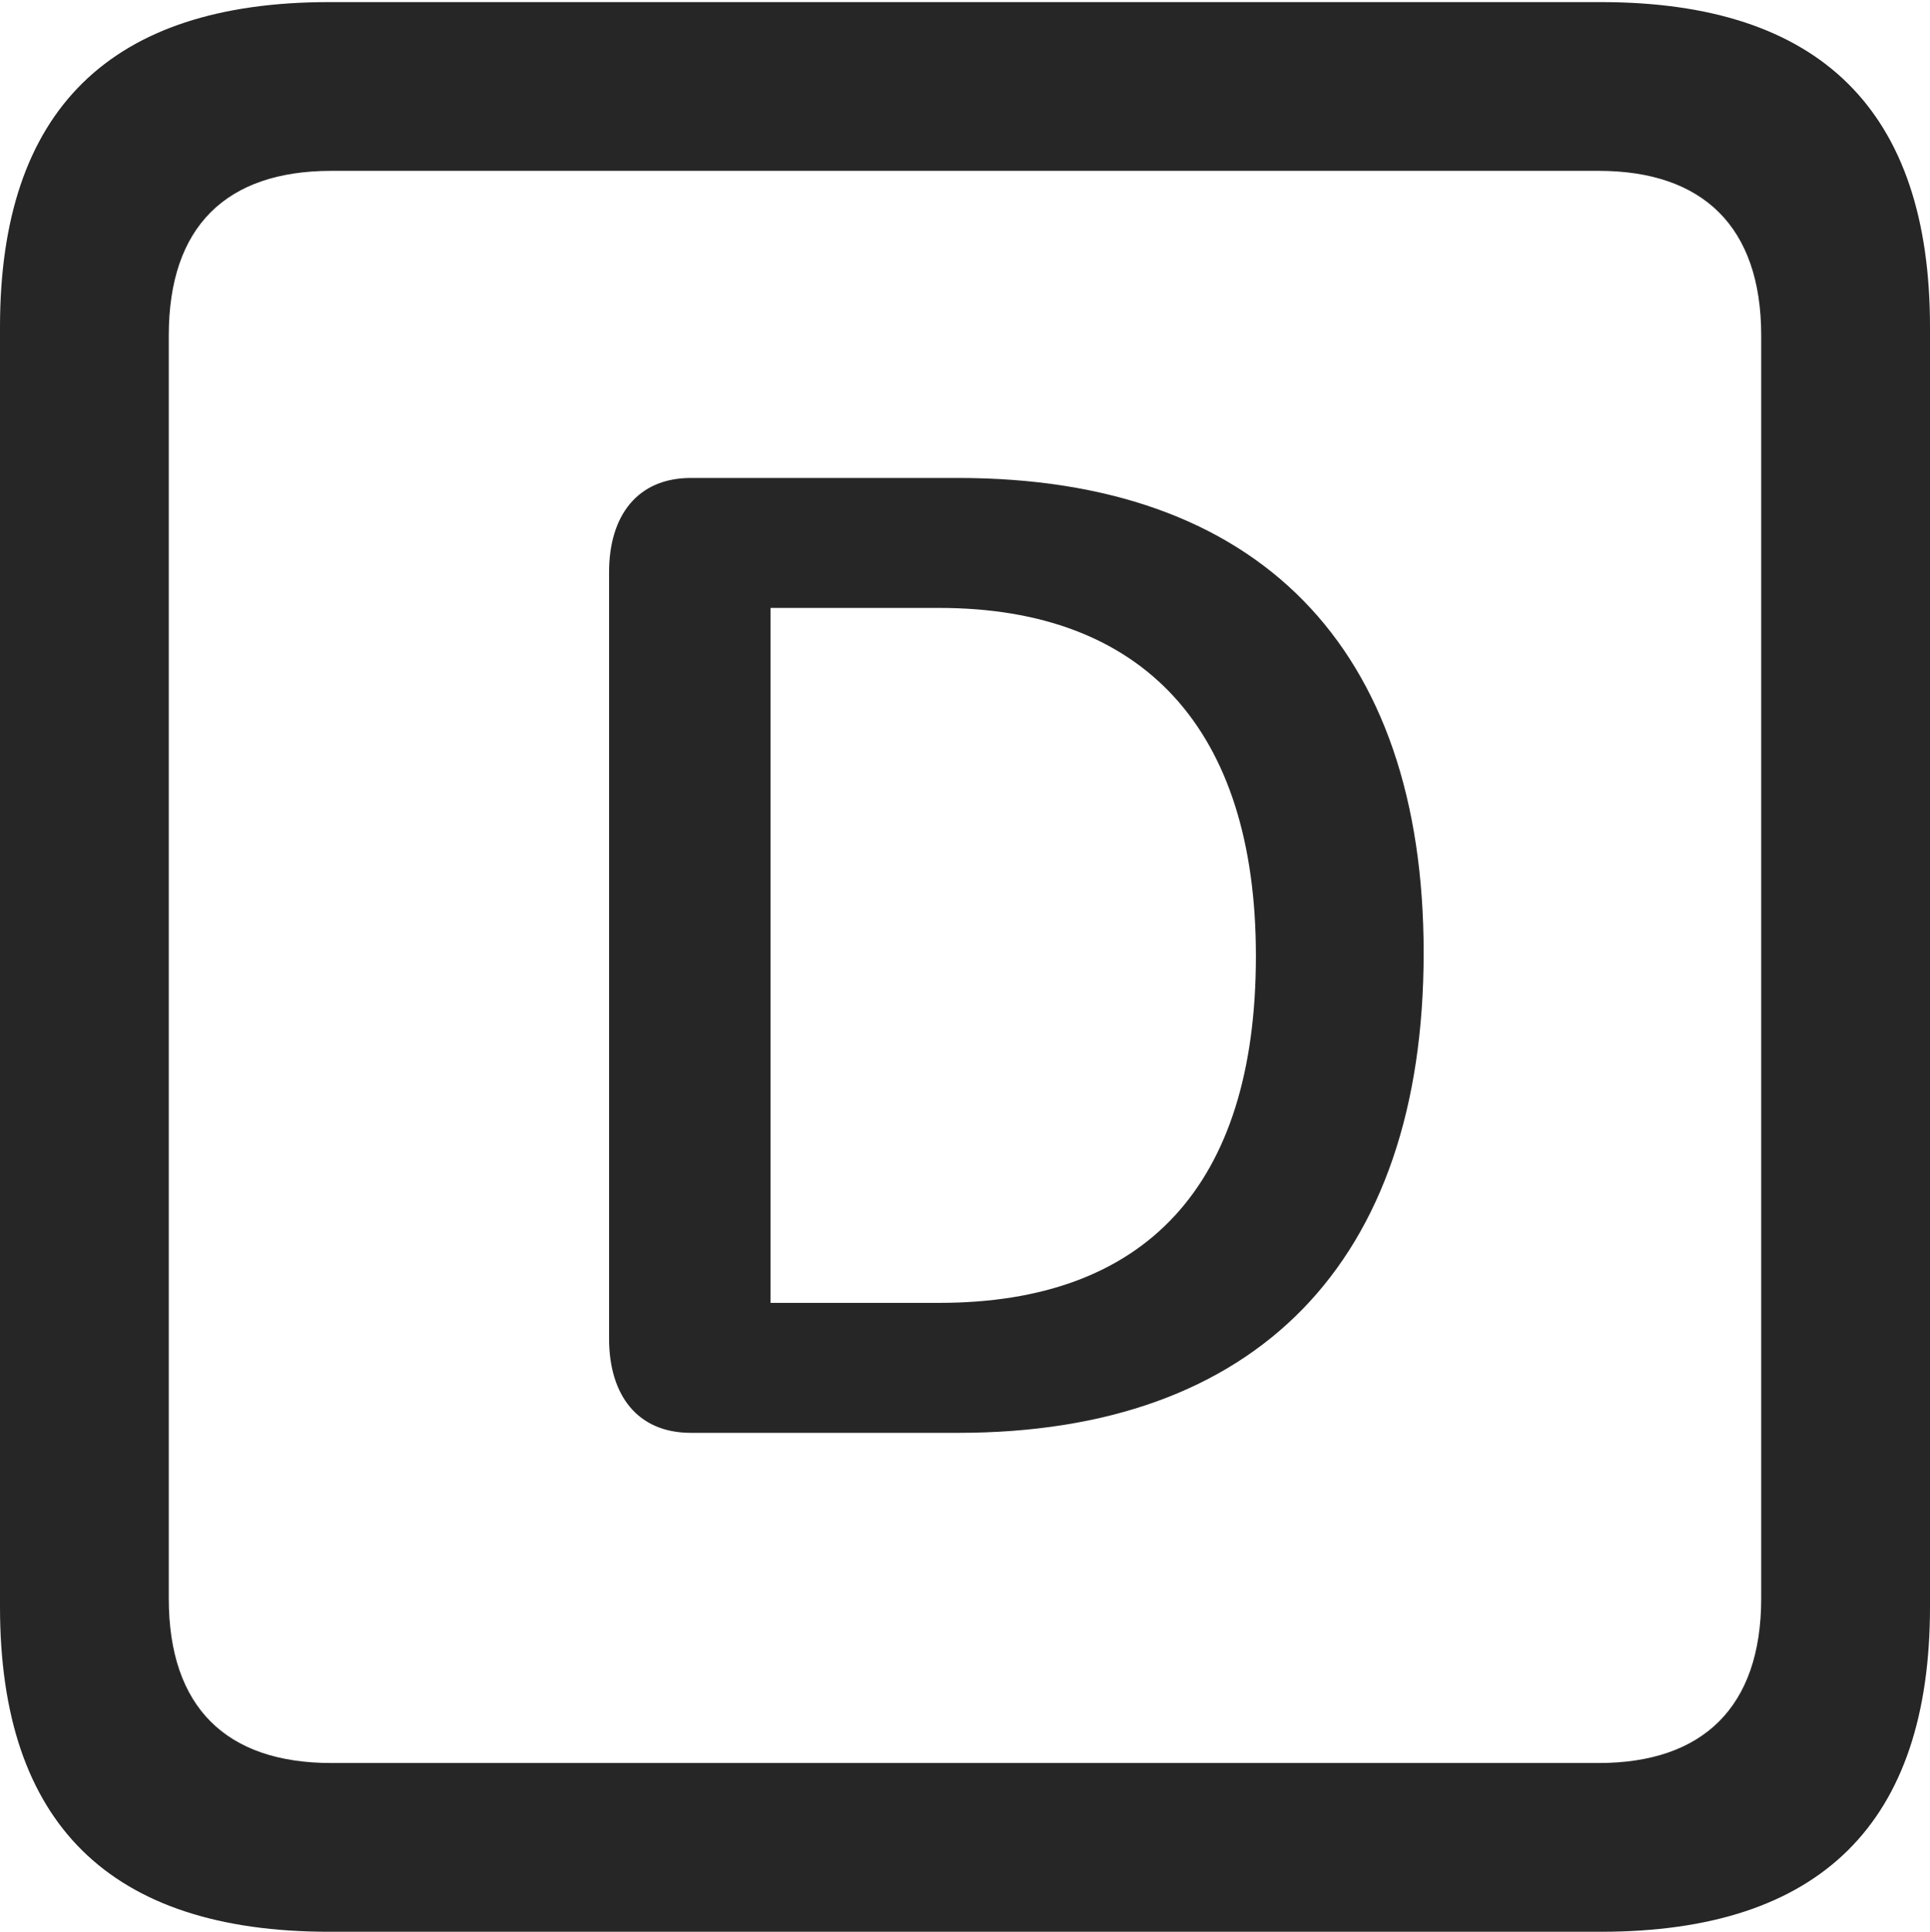 <?xml version="1.0" encoding="UTF-8"?>
<!--Generator: Apple Native CoreSVG 232.5-->
<!DOCTYPE svg
PUBLIC "-//W3C//DTD SVG 1.1//EN"
       "http://www.w3.org/Graphics/SVG/1.1/DTD/svg11.dtd">
<svg version="1.1" xmlns="http://www.w3.org/2000/svg" xmlns:xlink="http://www.w3.org/1999/xlink" width="89.893" height="89.99">
 <g>
  <rect height="89.99" opacity="0" width="89.893" x="0" y="0"/>
  <path d="M15.332 89.99L74.561 89.99C84.814 89.99 89.893 84.912 89.893 74.853L89.893 15.234C89.893 5.176 84.814 0.098 74.561 0.098L15.332 0.098C5.127 0.098 0 5.127 0 15.234L0 74.853C0 84.961 5.127 89.99 15.332 89.99ZM15.43 82.129C10.547 82.129 7.861 79.541 7.861 74.463L7.861 15.625C7.861 10.547 10.547 7.959 15.43 7.959L74.463 7.959C79.297 7.959 82.031 10.547 82.031 15.625L82.031 74.463C82.031 79.541 79.297 82.129 74.463 82.129Z" fill="#000000" fill-opacity="0.85"/>
  <path d="M32.178 66.748L44.629 66.748C58.496 66.748 66.309 58.838 66.309 44.385C66.309 30.127 58.594 22.266 44.629 22.266L32.178 22.266C29.688 22.266 28.369 24.023 28.369 26.66L28.369 62.353C28.369 64.99 29.688 66.748 32.178 66.748ZM35.889 60.693L35.889 28.32L43.75 28.32C53.272 28.32 58.496 33.984 58.496 44.531C58.496 55.273 53.32 60.693 43.75 60.693Z" fill="#000000" fill-opacity="0.85"/>
 </g>
</svg>
